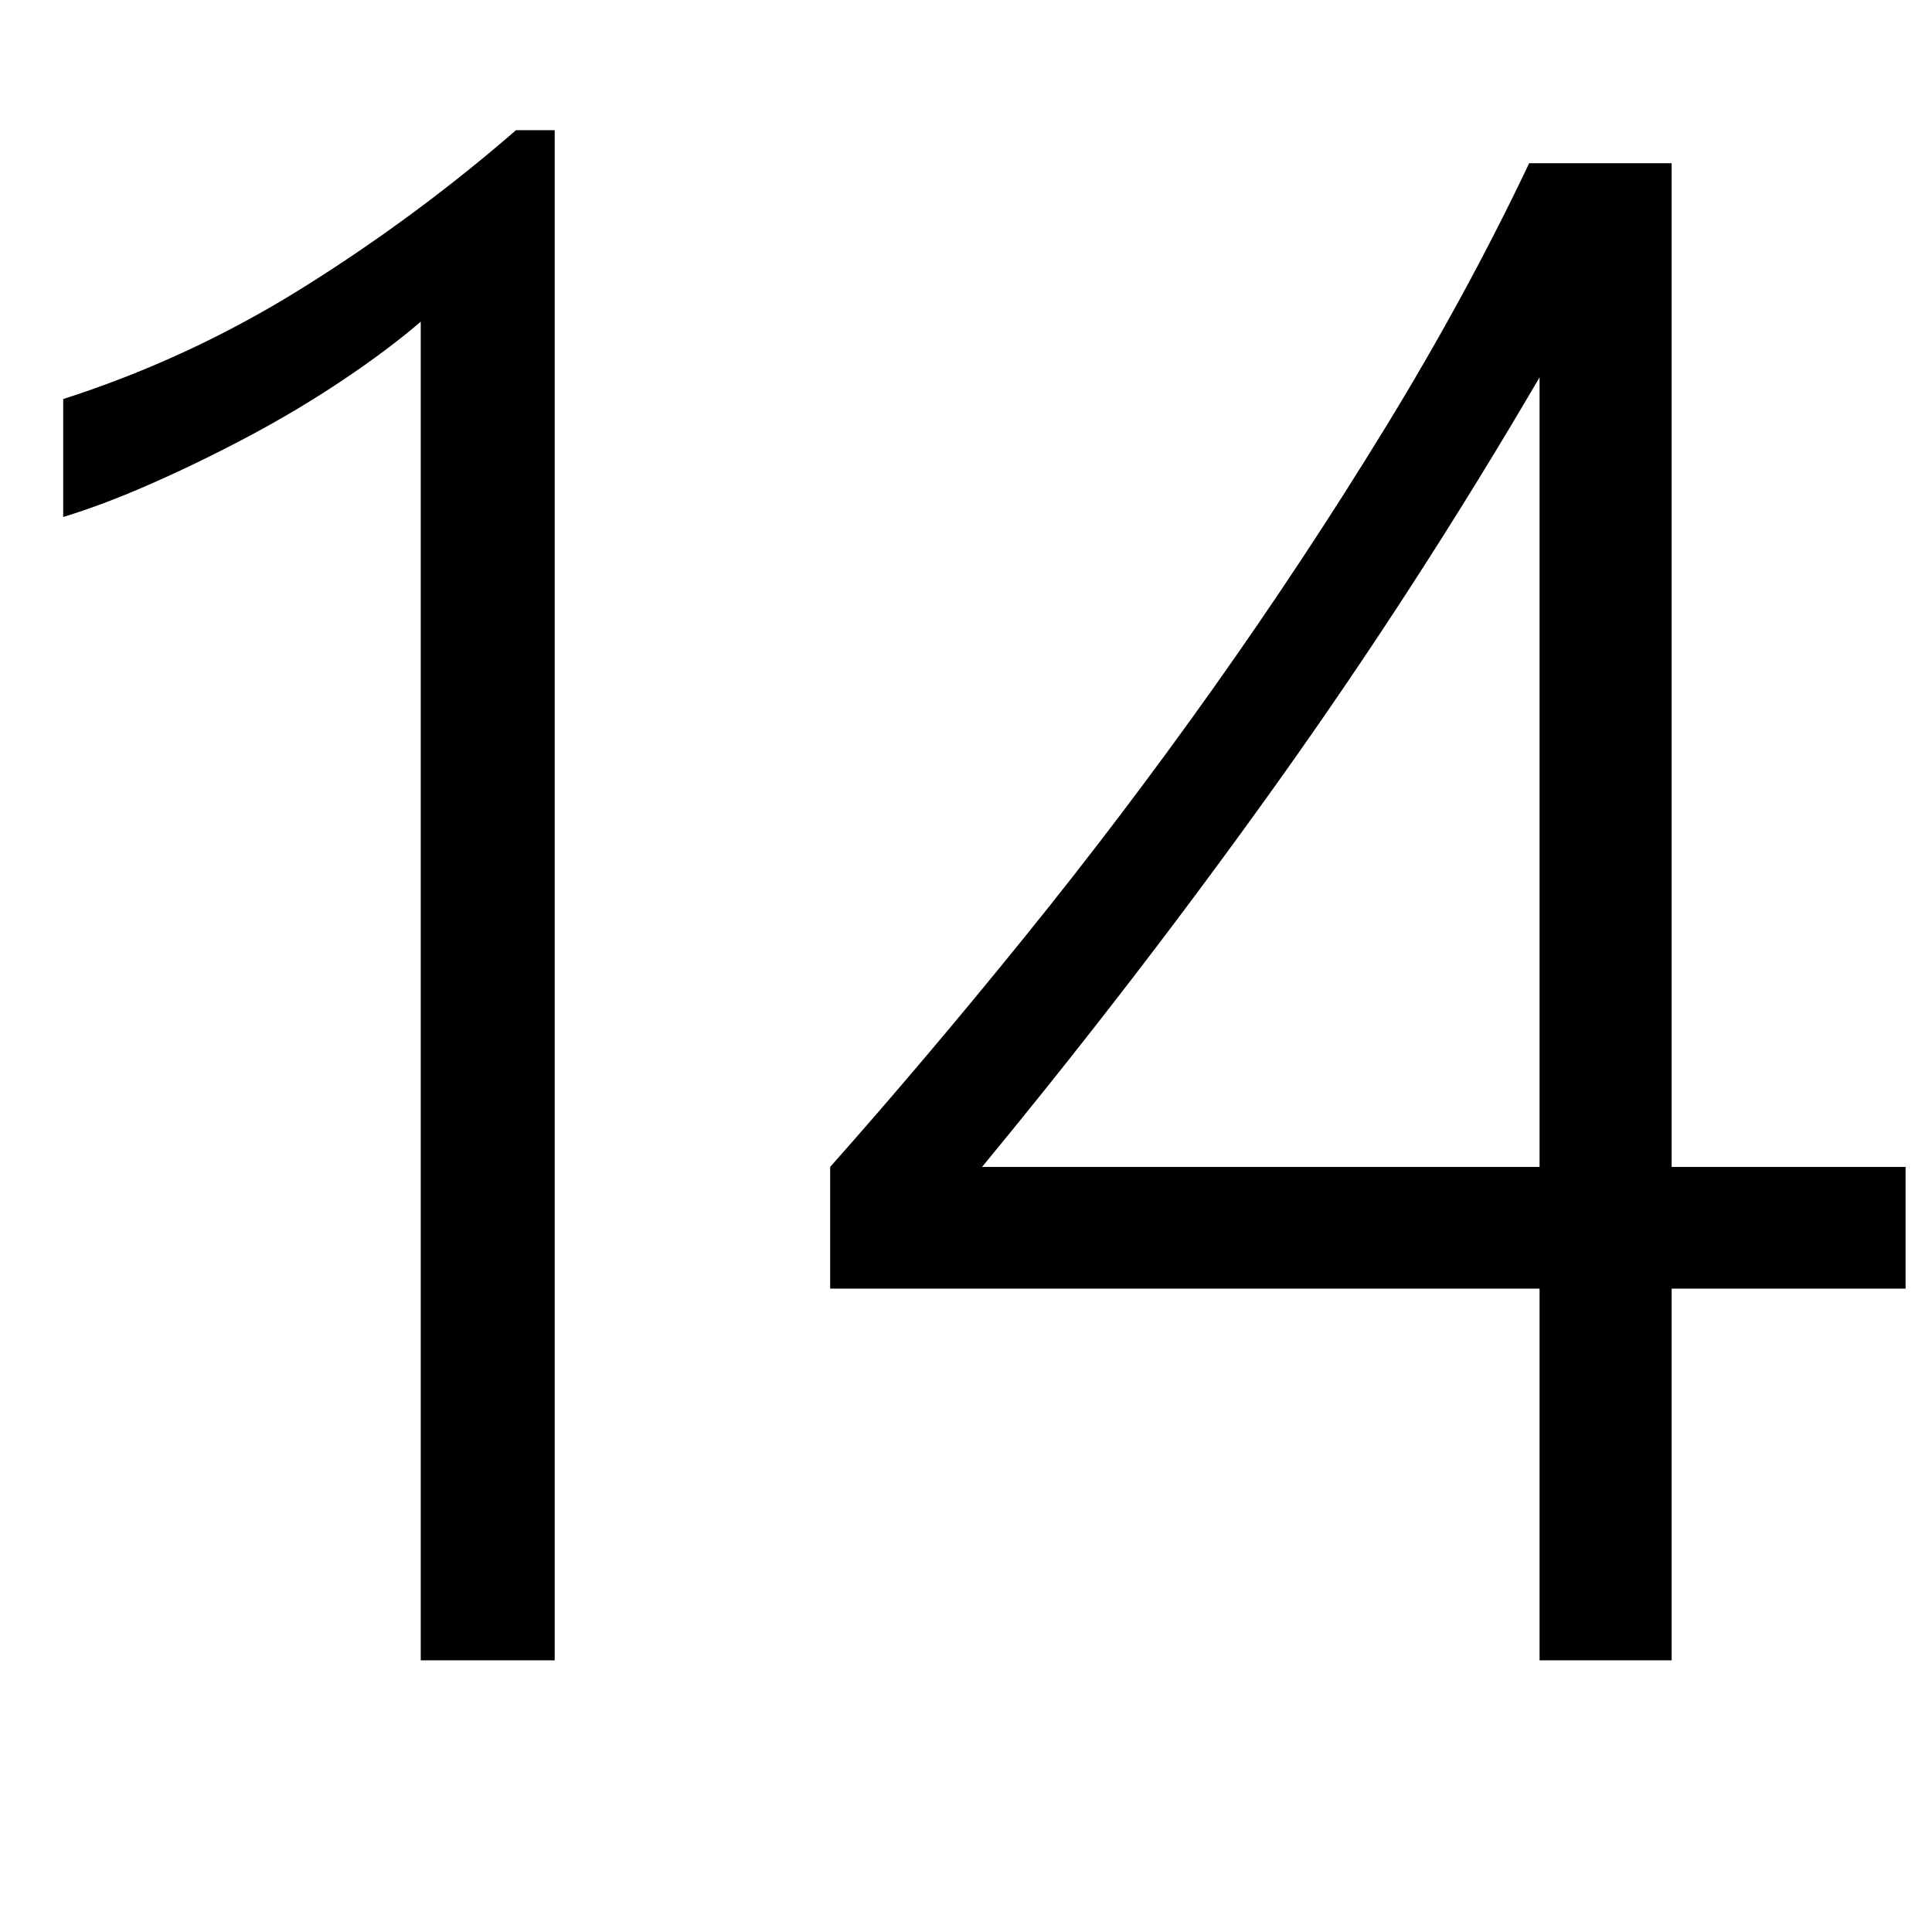 <svg xmlns="http://www.w3.org/2000/svg" viewBox="0 0 2048 2048"><path d="M67 423q134-43 254-118t226-167h41v1622H446V341q-35 30-82 61.5t-98.5 59T162 512t-95 36V423zm1953 814v129h-248v394h-140v-394H880v-129q102-115 206-243.5T1286.5 729 1469 452.5 1621 173h151v1064h248zm-388-837q-131 224-278.5 430.5T1041 1237h591V400z"/></svg>